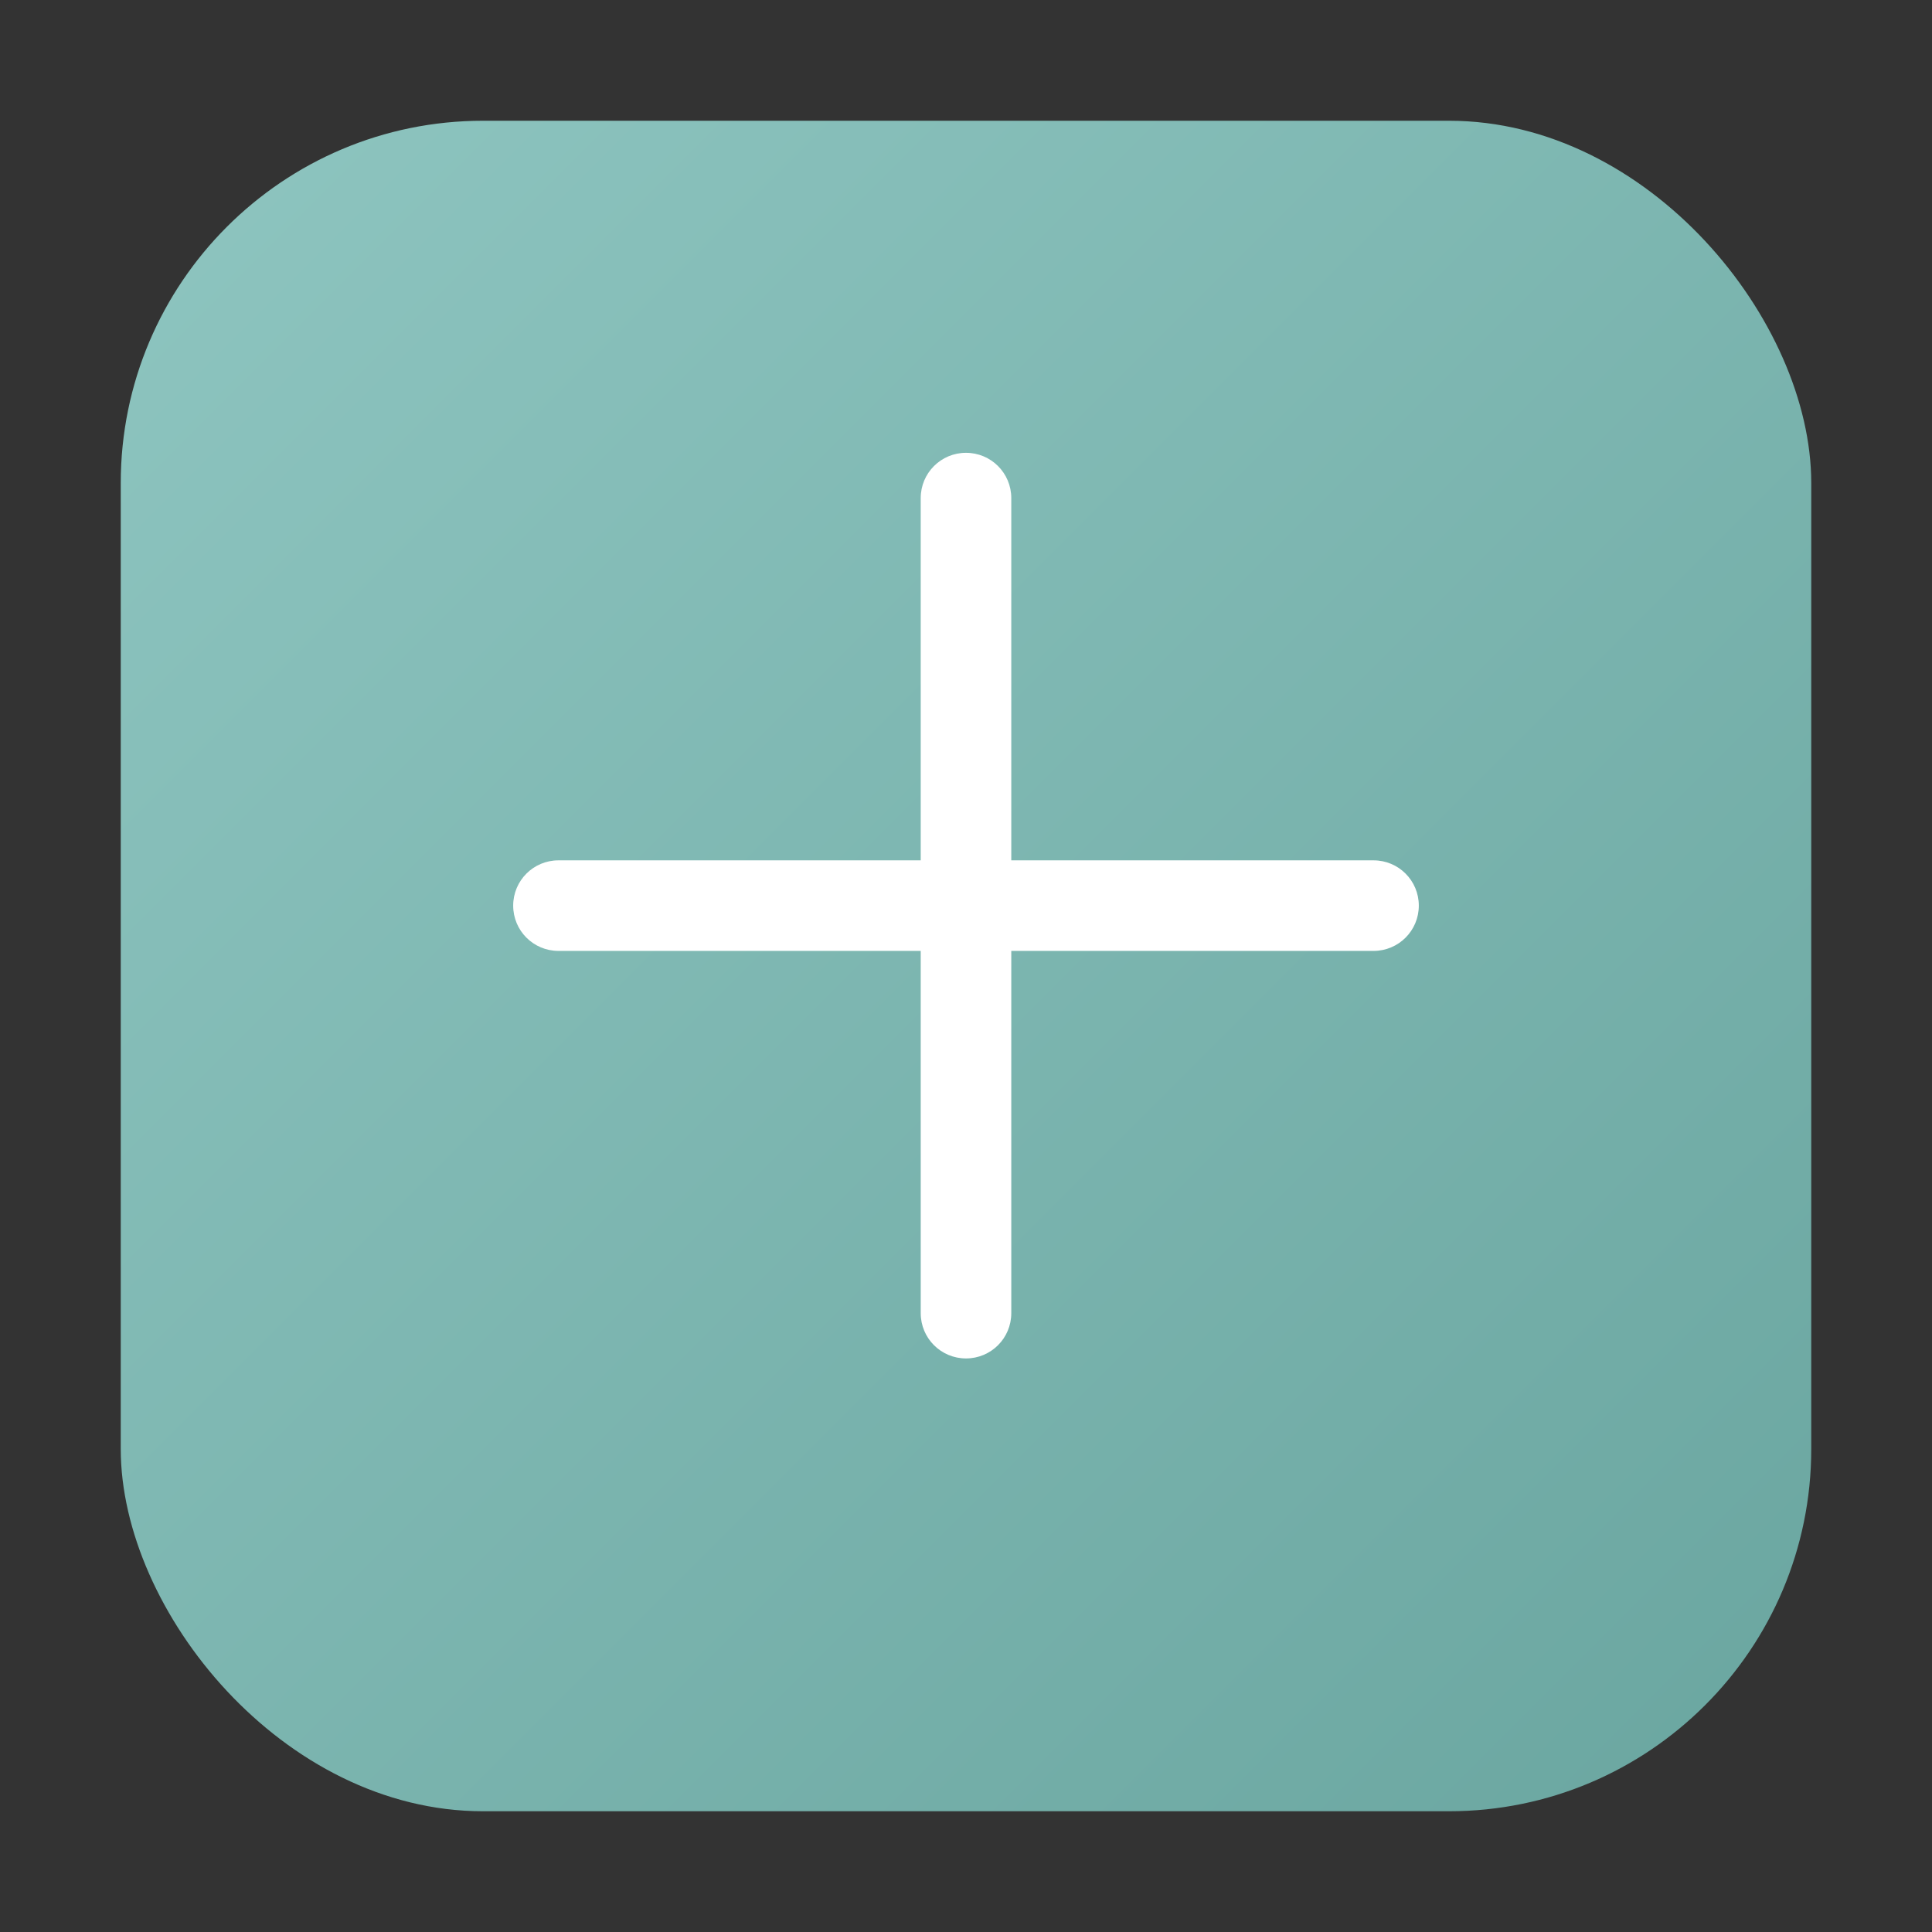 <svg width="128" height="128" viewBox="0 0 128 128" fill="none" xmlns="http://www.w3.org/2000/svg">
<rect x="0" y="0" width="128" height="128" fill="#333333" stroke="none"/>
<defs>
  <linearGradient id="g" x1="0" y1="0" x2="1" y2="1">
    <stop offset="0" stop-color="#8EC5C0"/>
    <stop offset="1" stop-color="#6AA6A0"/>
  </linearGradient>
</defs>
<rect x="8" y="8" width="112" height="112" rx="24" fill="url(#g)"/>
<path d="M64 30c1.66 0 3 1.34 3 3v24h24c1.66 0 3 1.34 3 3s-1.34 3-3 3H67v24c0 1.66-1.34 3-3 3s-3-1.34-3-3V63H37c-1.66 0-3-1.34-3-3s1.34-3 3-3h24V33c0-1.66 1.34-3 3-3z" fill="white"/>
</svg>
